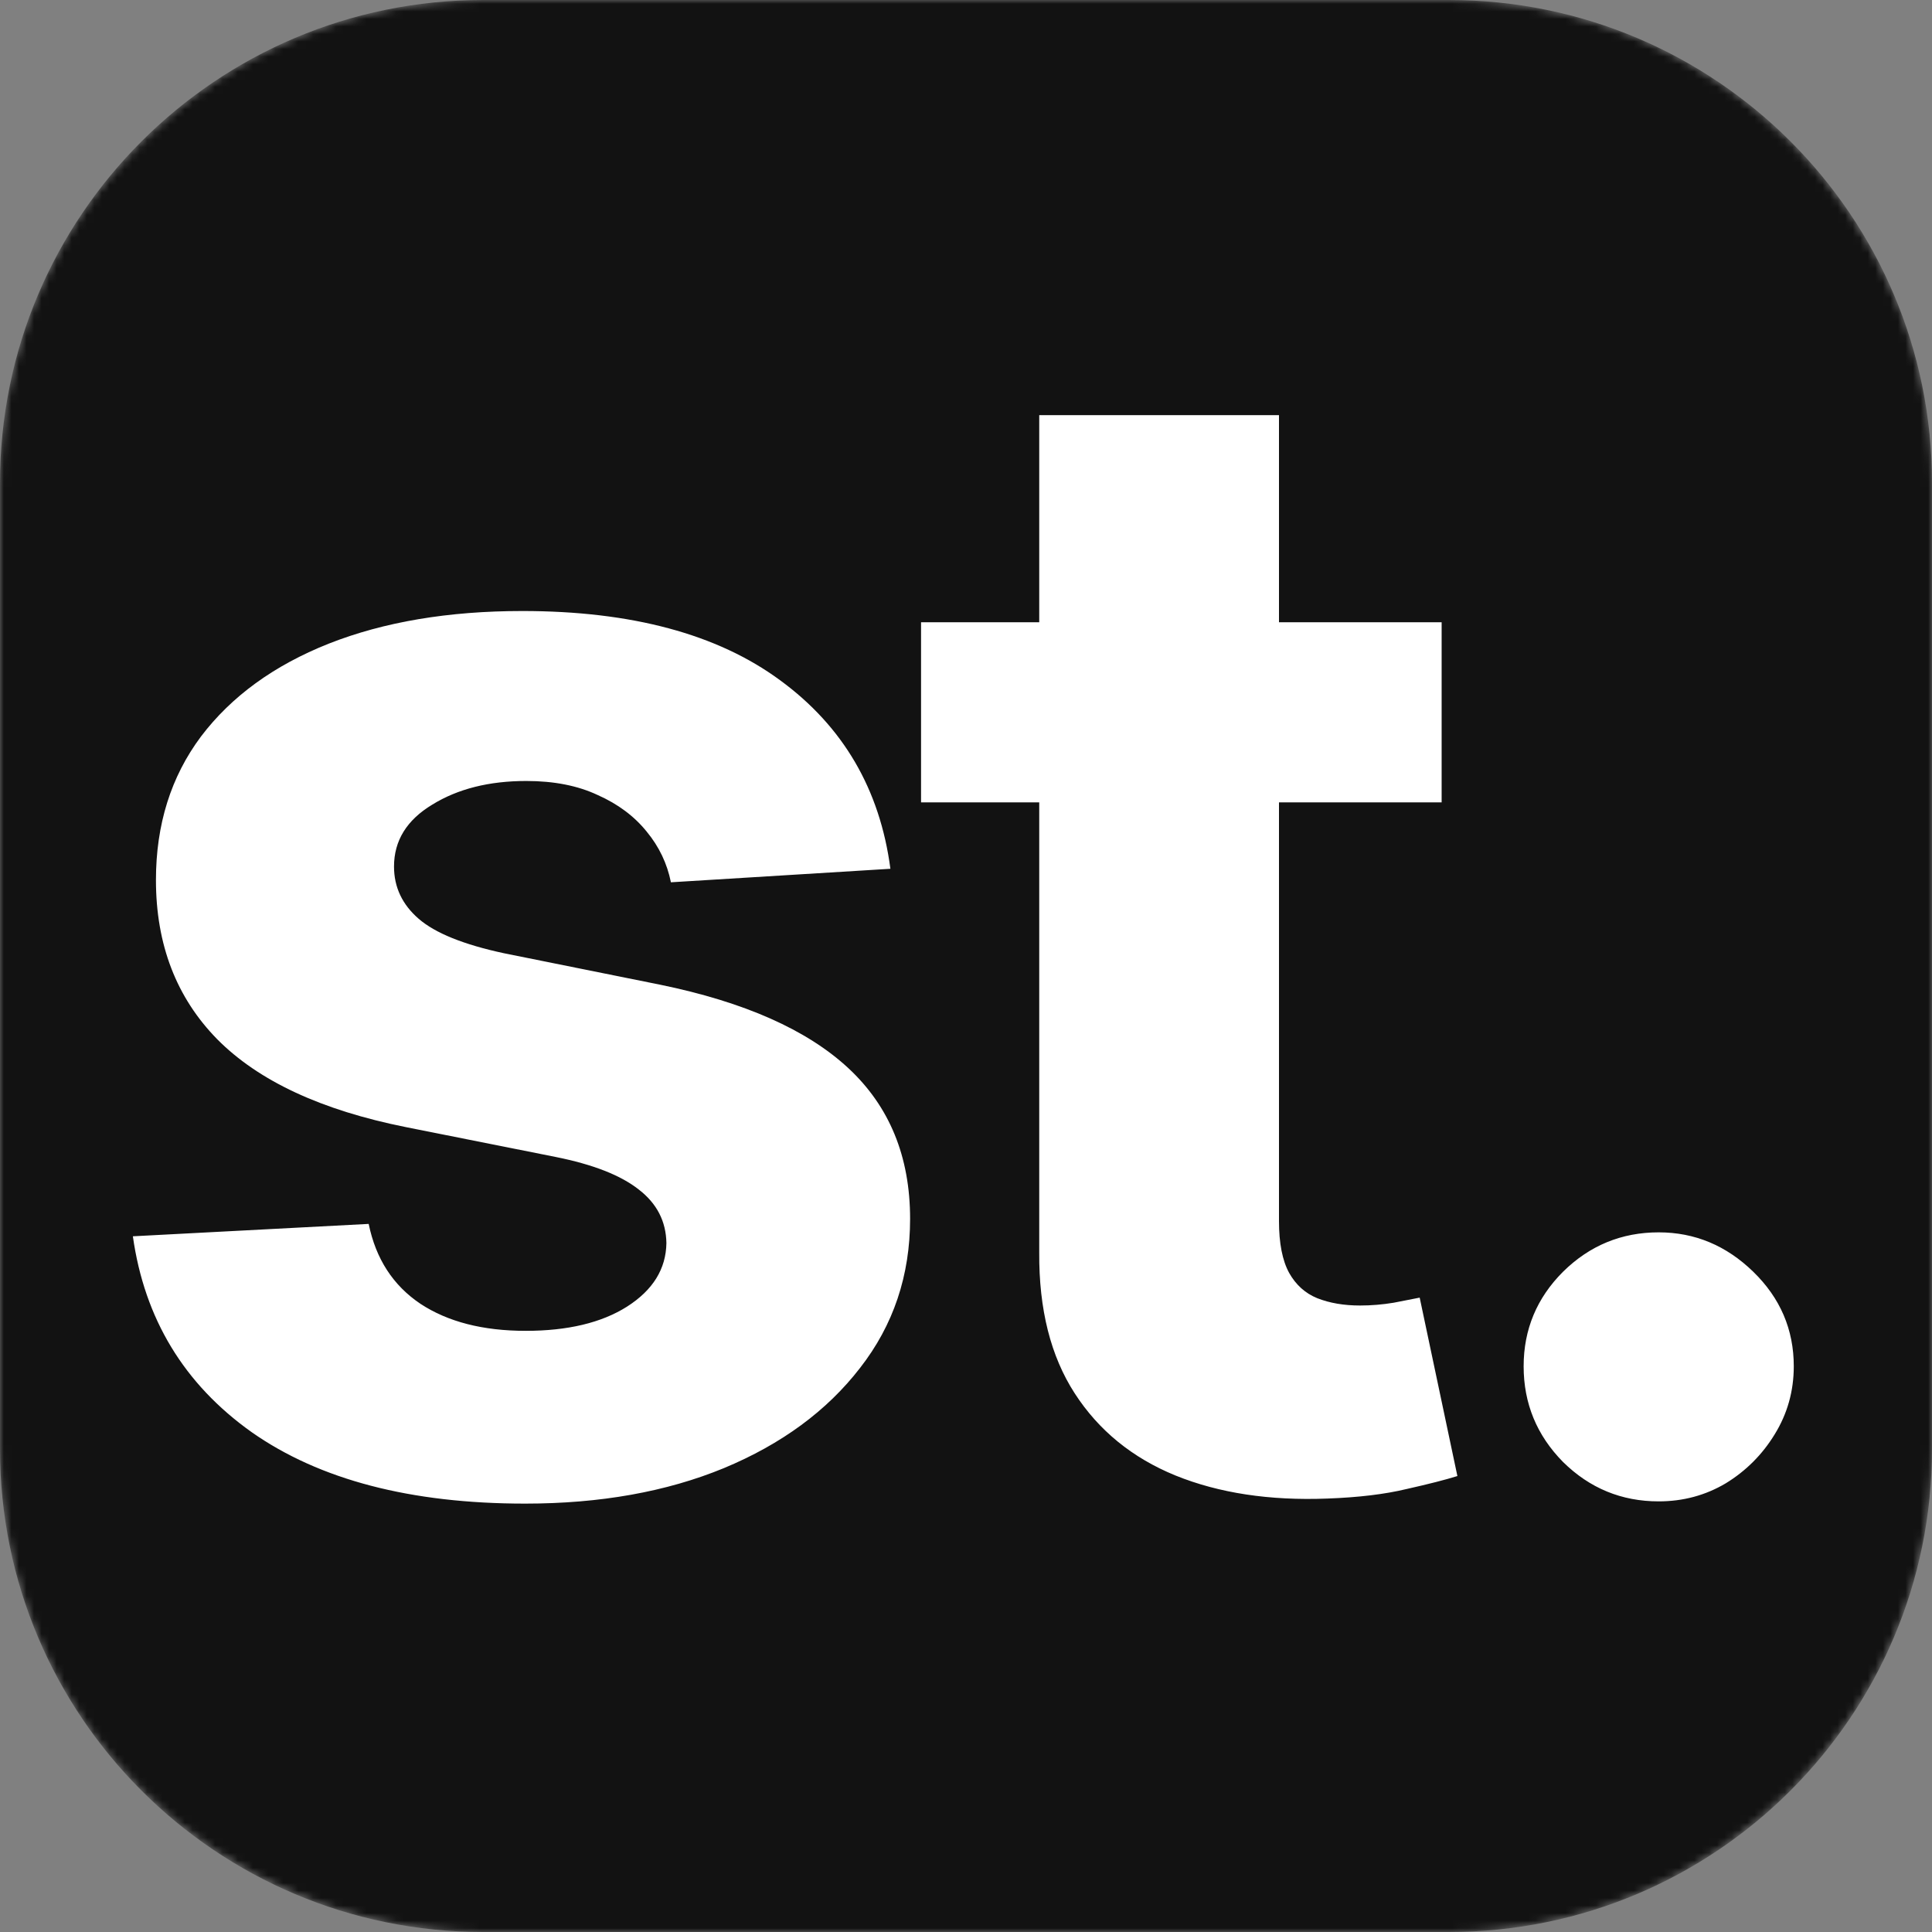 <svg width="256" height="256" viewBox="0 0 256 256" fill="none" xmlns="http://www.w3.org/2000/svg">
<rect x="0" y="0" width="256" height="256" fill="#808080" stroke="none"/>
<g clip-path="url(#clip0_24_13)">
<mask id="mask0_24_13" style="mask-type:luminance" maskUnits="userSpaceOnUse" x="0" y="0" width="256" height="256">
<path d="M192 0H64C28.654 0 0 28.654 0 64V192C0 227.346 28.654 256 64 256H192C227.346 256 256 227.346 256 192V64C256 28.654 227.346 0 192 0Z" fill="white"/>
</mask>
<g mask="url(#mask0_24_13)">
<path d="M192 0H64C28.654 0 0 28.654 0 64V192C0 227.346 28.654 256 64 256H192C227.346 256 256 227.346 256 192V64C256 28.654 227.346 0 192 0Z" fill="#121212"/>
</g>
<g clip-path="url(#clip1_24_13)">
<path d="M117.983 115.118L88.899 116.908C88.402 114.422 87.333 112.185 85.692 110.196C84.052 108.158 81.889 106.542 79.204 105.349C76.57 104.106 73.412 103.484 69.734 103.484C64.812 103.484 60.66 104.528 57.28 106.616C53.899 108.655 52.209 111.389 52.209 114.82C52.209 117.554 53.303 119.866 55.49 121.755C57.678 123.644 61.431 125.16 66.751 126.304L87.482 130.48C98.618 132.767 106.921 136.446 112.39 141.517C117.859 146.588 120.593 153.25 120.593 161.503C120.593 169.01 118.381 175.597 113.956 181.265C109.581 186.933 103.565 191.357 95.909 194.539C88.302 197.671 79.528 199.237 69.584 199.237C54.421 199.237 42.34 196.08 33.342 189.766C24.393 183.403 19.148 174.752 17.606 163.815L48.853 162.174C49.797 166.798 52.084 170.327 55.714 172.763C59.343 175.15 63.991 176.343 69.659 176.343C75.227 176.343 79.702 175.274 83.082 173.136C86.513 170.949 88.253 168.14 88.302 164.71C88.253 161.826 87.035 159.464 84.648 157.625C82.262 155.736 78.583 154.294 73.611 153.3L53.775 149.347C42.589 147.11 34.261 143.232 28.793 137.714C23.373 132.195 20.664 125.16 20.664 116.609C20.664 109.251 22.653 102.913 26.63 97.593C30.657 92.273 36.3 88.172 43.558 85.288C50.866 82.405 59.417 80.963 69.212 80.963C83.679 80.963 95.064 84.021 103.366 90.136C111.719 96.251 116.591 104.578 117.983 115.118ZM191.024 82.454V106.318H122.044V82.454H191.024ZM137.704 55.011H169.472V161.801C169.472 164.734 169.92 167.021 170.815 168.662C171.71 170.253 172.953 171.371 174.544 172.018C176.184 172.664 178.073 172.987 180.211 172.987C181.703 172.987 183.194 172.863 184.686 172.614C186.177 172.316 187.32 172.092 188.116 171.943L193.112 195.583C191.521 196.08 189.284 196.652 186.401 197.298C183.517 197.994 180.012 198.417 175.886 198.566C168.23 198.864 161.518 197.845 155.751 195.509C150.034 193.172 145.584 189.543 142.402 184.621C139.22 179.699 137.654 173.484 137.704 165.977V55.011ZM219.787 198.939C214.866 198.939 210.64 197.199 207.11 193.719C203.63 190.189 201.89 185.963 201.89 181.041C201.89 176.169 203.63 171.993 207.11 168.513C210.64 165.033 214.866 163.293 219.787 163.293C224.56 163.293 228.736 165.033 232.316 168.513C235.895 171.993 237.685 176.169 237.685 181.041C237.685 184.322 236.84 187.33 235.15 190.065C233.509 192.749 231.346 194.912 228.662 196.553C225.977 198.143 223.019 198.939 219.787 198.939Z" fill="white"/>
</g>
</g>
<defs>
<clipPath id="clip0_24_13">
<rect width="256" height="256" fill="white"/>
</clipPath>
<clipPath id="clip1_24_13">
<rect width="221" height="145" fill="white" transform="translate(17 55)"/>
</clipPath>
</defs>
</svg>
